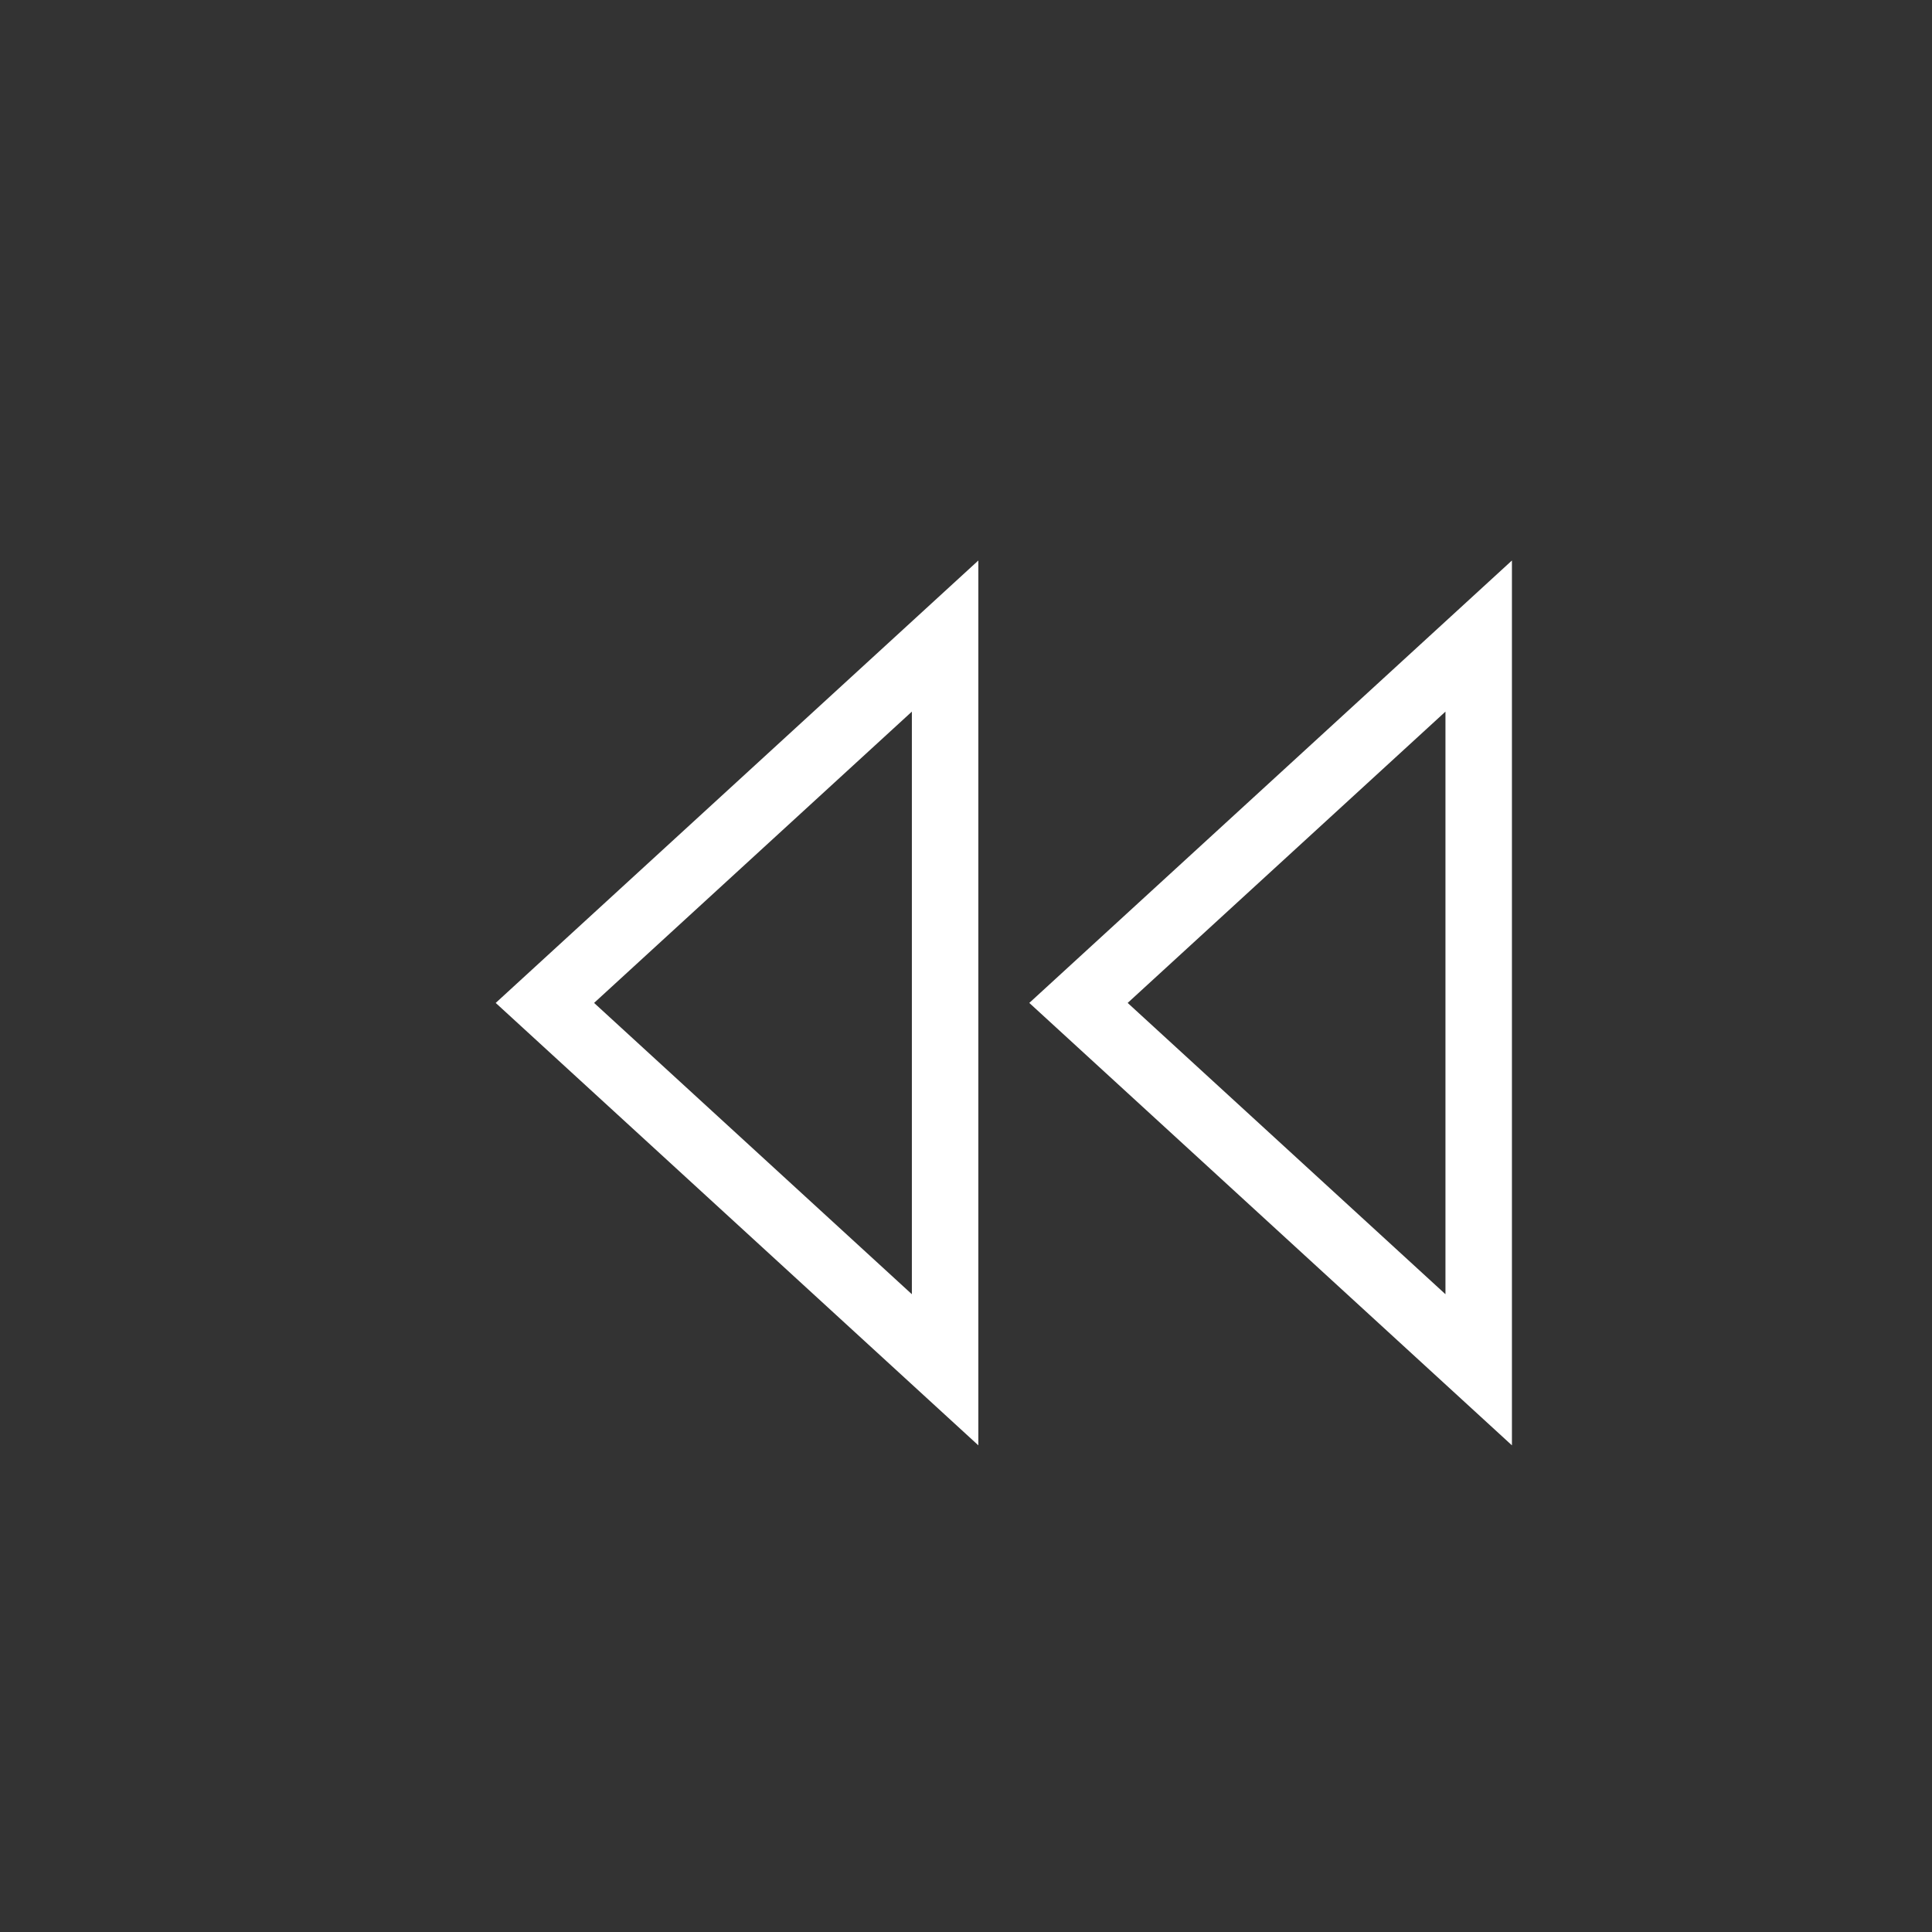 <svg width="27" height="27" viewBox="0 0 27 27" fill="none" xmlns="http://www.w3.org/2000/svg">
<rect x="0" y="0" width="27" height="27" fill="#333333" stroke="none"/>
<path d="M13.208 19.143V8.889L7.615 14.016L13.208 19.143ZM20.665 19.143V8.889L15.072 14.016L20.665 19.143Z" stroke="white" stroke-width="0.929"/>
</svg>
